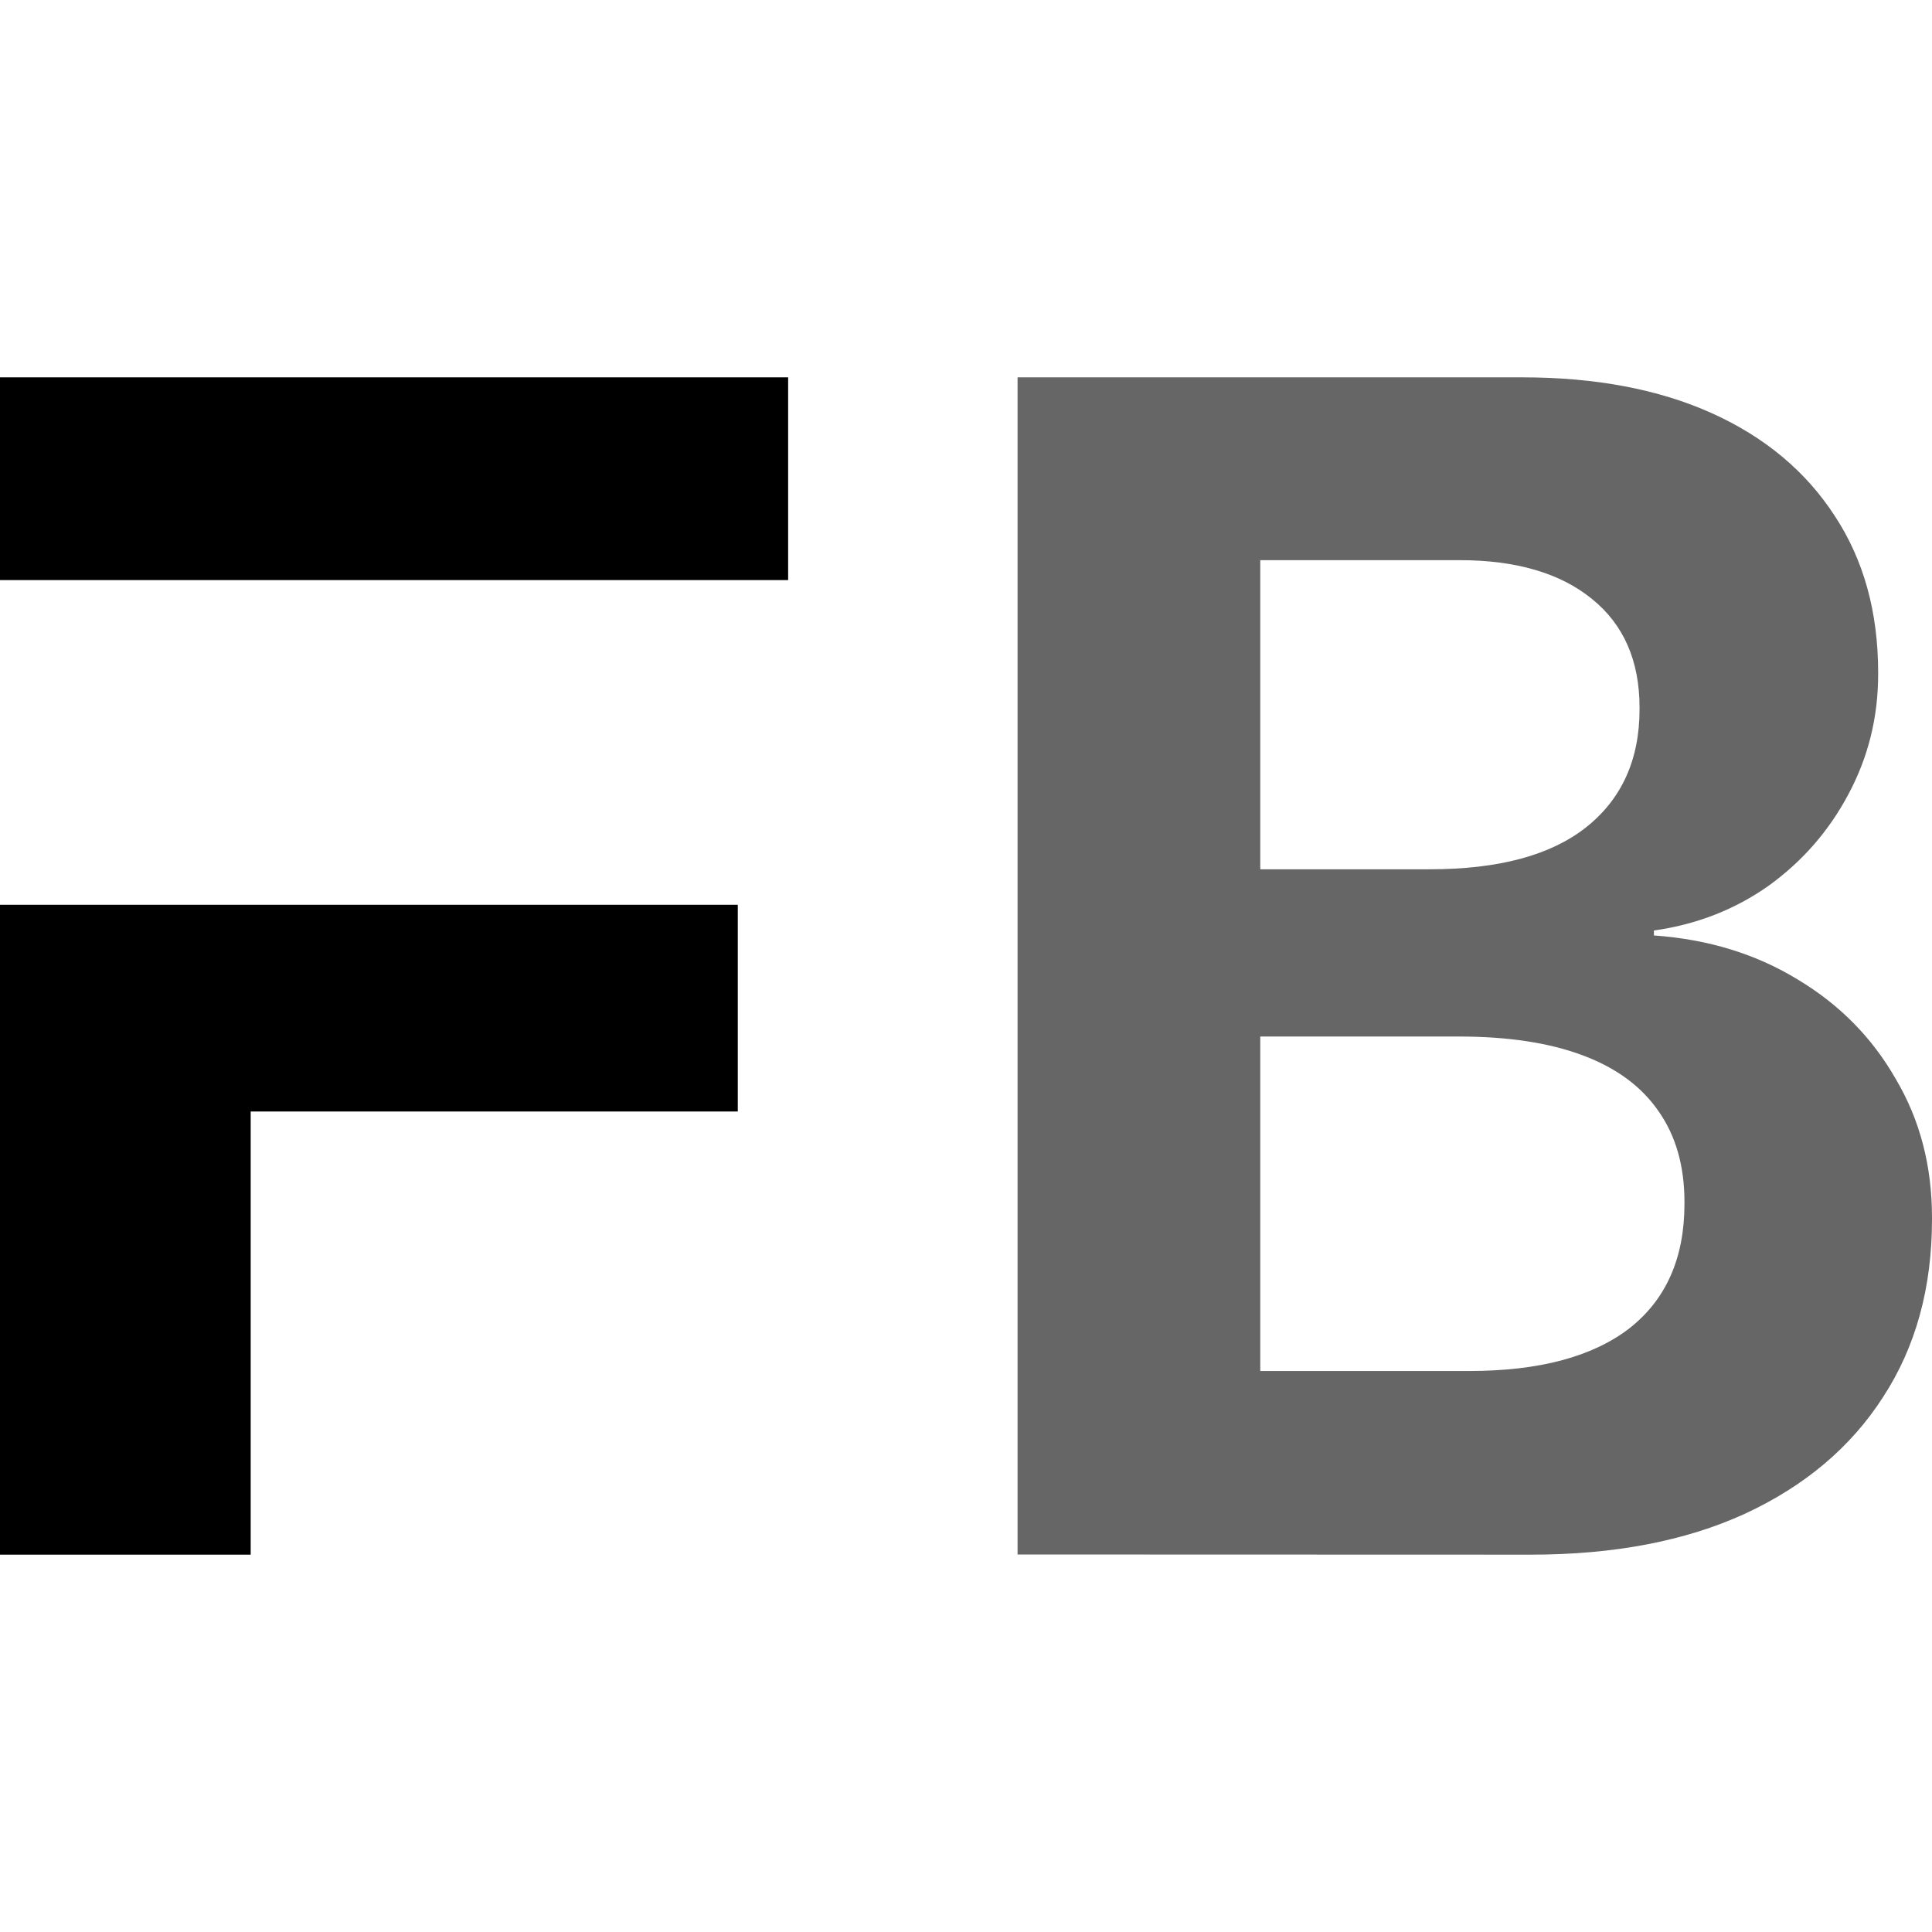 <?xml version="1.0" encoding="UTF-8" standalone="no"?>
<svg
   height="16px"
   viewBox="0 0 16 16"
   width="16px"
   version="1.1"
   id="svg204"
   xml:space="preserve"
   xmlns="http://www.w3.org/2000/svg"
   xmlns:svg="http://www.w3.org/2000/svg"><defs
     id="defs208" /><path
     d="M -3.5e-7,10.139 V 7.493 H 2.991 6.11 V 8.334 9.205 H 3.971 2.076 V 10.913 12.875 H 0.98 -3.5e-7 Z m 0,-6.24 V 3.125 H 3.198 6.527 V 3.899 4.804 H 3.198 -3.5e-7 Z"
     style="fill:#000000;fill-opacity:1;stroke-width:0.508"
     id="path1-9" /><path
     d="m 9.432,12.874 v -1.52 h 2.735 c 0.577,0 1.018,-0.117 1.324,-0.351 0.306,-0.239 0.459,-0.583 0.459,-1.034 v -0.014 c 0,-0.297 -0.071,-0.547 -0.213,-0.75 C 13.595,8.998 13.385,8.843 13.105,8.739 12.83,8.636 12.488,8.584 12.08,8.584 H 9.432 V 7.199 h 2.409 c 0.568,0 0.998,-0.115 1.291,-0.345 0.297,-0.234 0.446,-0.561 0.446,-0.98 v -0.014 c 0,-0.387 -0.131,-0.687 -0.393,-0.899 C 12.923,4.747 12.557,4.639 12.087,4.639 H 9.432 V 3.125 h 3.174 c 0.608,0 1.131,0.099 1.571,0.297 0.439,0.198 0.779,0.482 1.018,0.851 0.24,0.365 0.359,0.797 0.359,1.297 v 0.014 c 0,0.356 -0.082,0.687 -0.246,0.993 -0.16,0.302 -0.379,0.554 -0.659,0.757 -0.28,0.198 -0.597,0.322 -0.952,0.372 v 0.041 c 0.448,0.032 0.845,0.153 1.191,0.365 0.346,0.207 0.617,0.482 0.812,0.824 C 15.9,9.273 16,9.656 16,10.084 v 0.014 c 0,0.567 -0.135,1.058 -0.406,1.473 -0.266,0.414 -0.648,0.736 -1.145,0.966 -0.492,0.225 -1.083,0.338 -1.77,0.338 z m -1.005,0 V 3.125 h 2.01 v 9.749 z"
     id="text1"
     style="font-weight:bold;font-size:26.839px;line-height:1;font-family:'SF Pro';-inkscape-font-specification:'SF Pro Bold';letter-spacing:-0.1px;opacity:0.6;fill:#000000;fill-opacity:1;stroke-width:0.515"
     aria-label="Books" /></svg>
